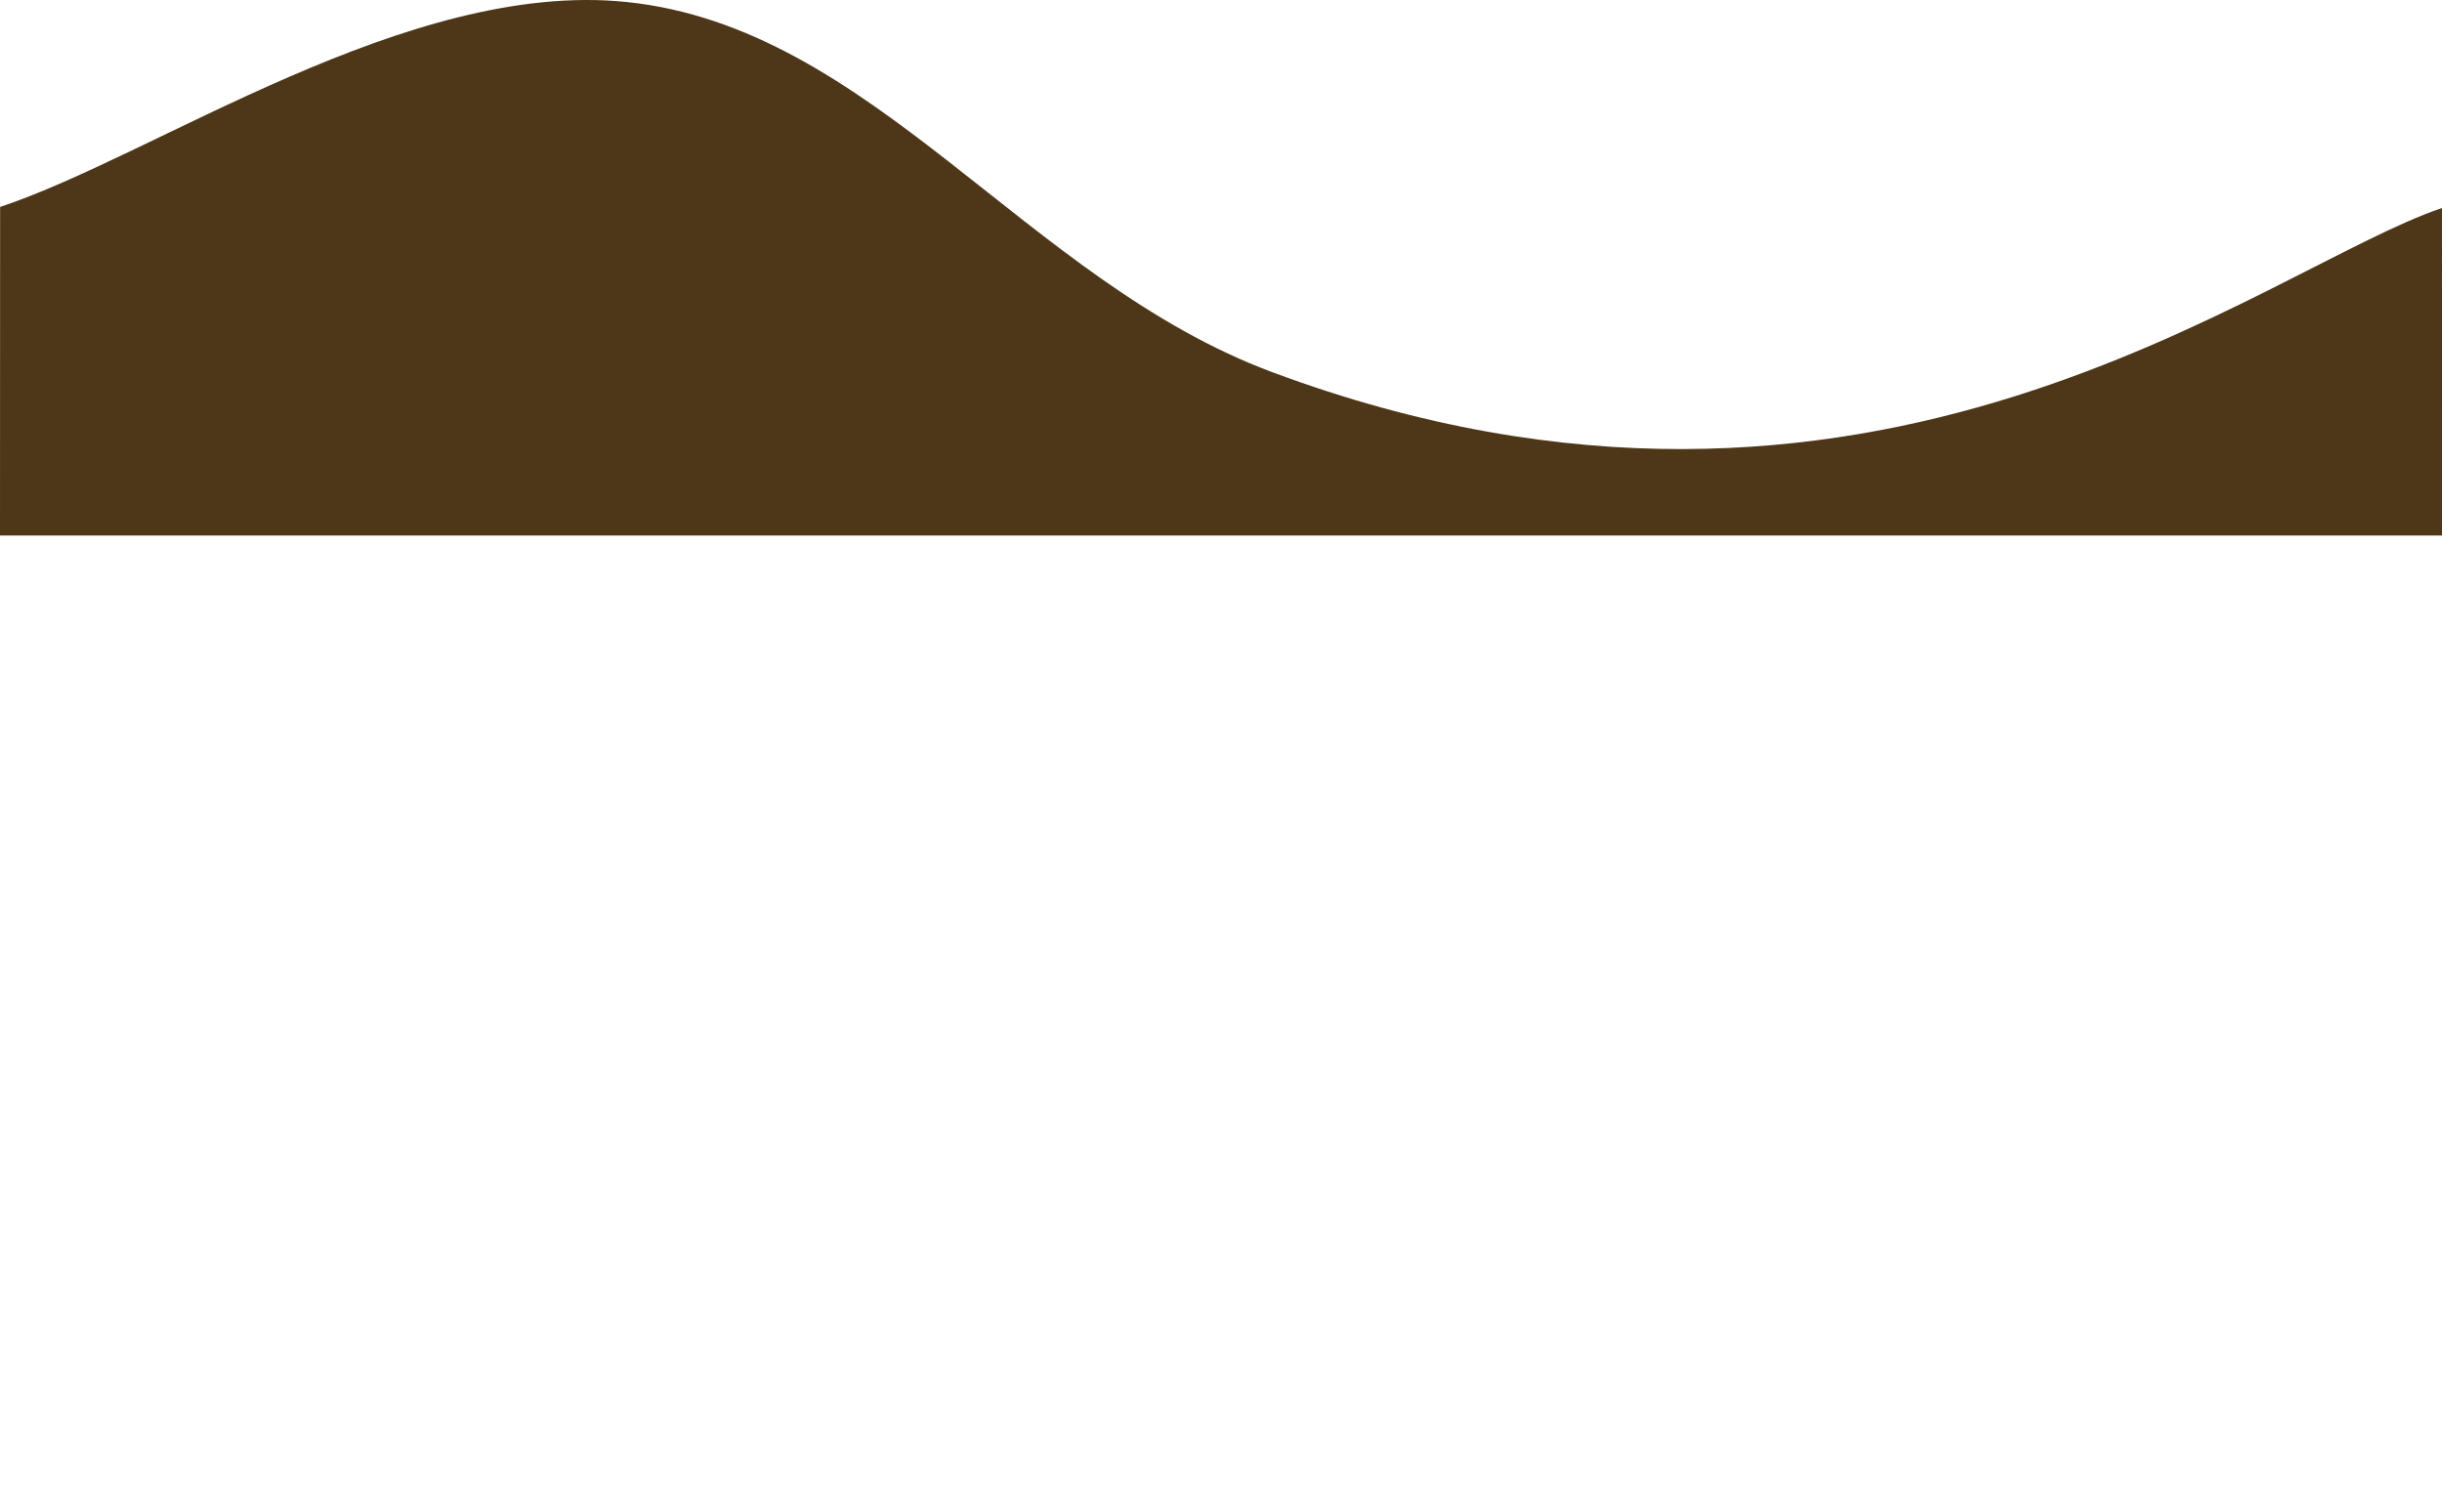 <?xml version="1.0" encoding="UTF-8" standalone="no"?>
<svg
   width="500"
   height="309.656"
   version="1.1"
   id="svg2"
   sodipodi:docname="wave2.svg"
   inkscape:version="1.3.2 (091e20e, 2023-11-25, custom)"
   inkscape:export-filename="wave-1-1.svg"
   inkscape:export-xdpi="96"
   inkscape:export-ydpi="96"
   xmlns:inkscape="http://www.inkscape.org/namespaces/inkscape"
   xmlns:sodipodi="http://sodipodi.sourceforge.net/DTD/sodipodi-0.dtd"
   xmlns="http://www.w3.org/2000/svg"
   xmlns:svg="http://www.w3.org/2000/svg">
  <sodipodi:namedview
     id="namedview1"
     pagecolor="#505050"
     bordercolor="#eeeeee"
     borderopacity="1"
     inkscape:showpageshadow="0"
     inkscape:pageopacity="0"
     inkscape:pagecheckerboard="0"
     inkscape:deskcolor="#505050"
     inkscape:zoom="2.8284271"
     inkscape:cx="197.63634"
     inkscape:cy="49.674251"
     inkscape:window-width="1920"
     inkscape:window-height="1057"
     inkscape:window-x="1912"
     inkscape:window-y="-8"
     inkscape:window-maximized="1"
     inkscape:current-layer="g1"
     showguides="true" />
  <defs
     id="defs2" />
  <g
     id="g1"
     inkscape:export-filename="wave-1-1.svg"
     inkscape:export-xdpi="96"
     inkscape:export-ydpi="96"
     transform="translate(2.4000001e-6,21.569)">
    <path
       fill="url(#a)"
       fill-rule="evenodd"
       d="M 499.998,21.025 C 463.529,33.285 383.137,100.316 260.515,54.645 209.941,35.81 178.77,-15.997 128.203,-21.17 83.477,-25.745 31.789,10.269 0.022,20.804 L -2.4e-6,288.087 H 500 c 0,0 -0.003,-258 -0.003,-267.062 z"
       id="path2-7-8"
       style="display:inline;fill:#efa52e;fill-opacity:0;stroke-width:0.312"
       sodipodi:nodetypes="csaccccc"
       inkscape:export-filename="wave-1-1.svg"
       inkscape:export-xdpi="96"
       inkscape:export-ydpi="96" />
    <path
       fill="url(#a)"
       fill-rule="evenodd"
       d="M 499.998,21.025 C 463.529,33.285 383.137,100.316 260.515,54.645 209.941,35.81 178.77,-15.997 128.203,-21.17 83.477,-25.745 31.789,10.269 0.022,20.804 L -2.4e-6,88.087 H 500 c 0,0 -0.003,-58 -0.003,-67.062 z"
       id="path2-7"
       style="display:inline;fill:#4e3718;fill-opacity:1;stroke-width:0.312"
       sodipodi:nodetypes="csaccccc"
       inkscape:export-filename="wave-1-1.svg"
       inkscape:export-xdpi="96"
       inkscape:export-ydpi="96" />
  </g>
</svg>
